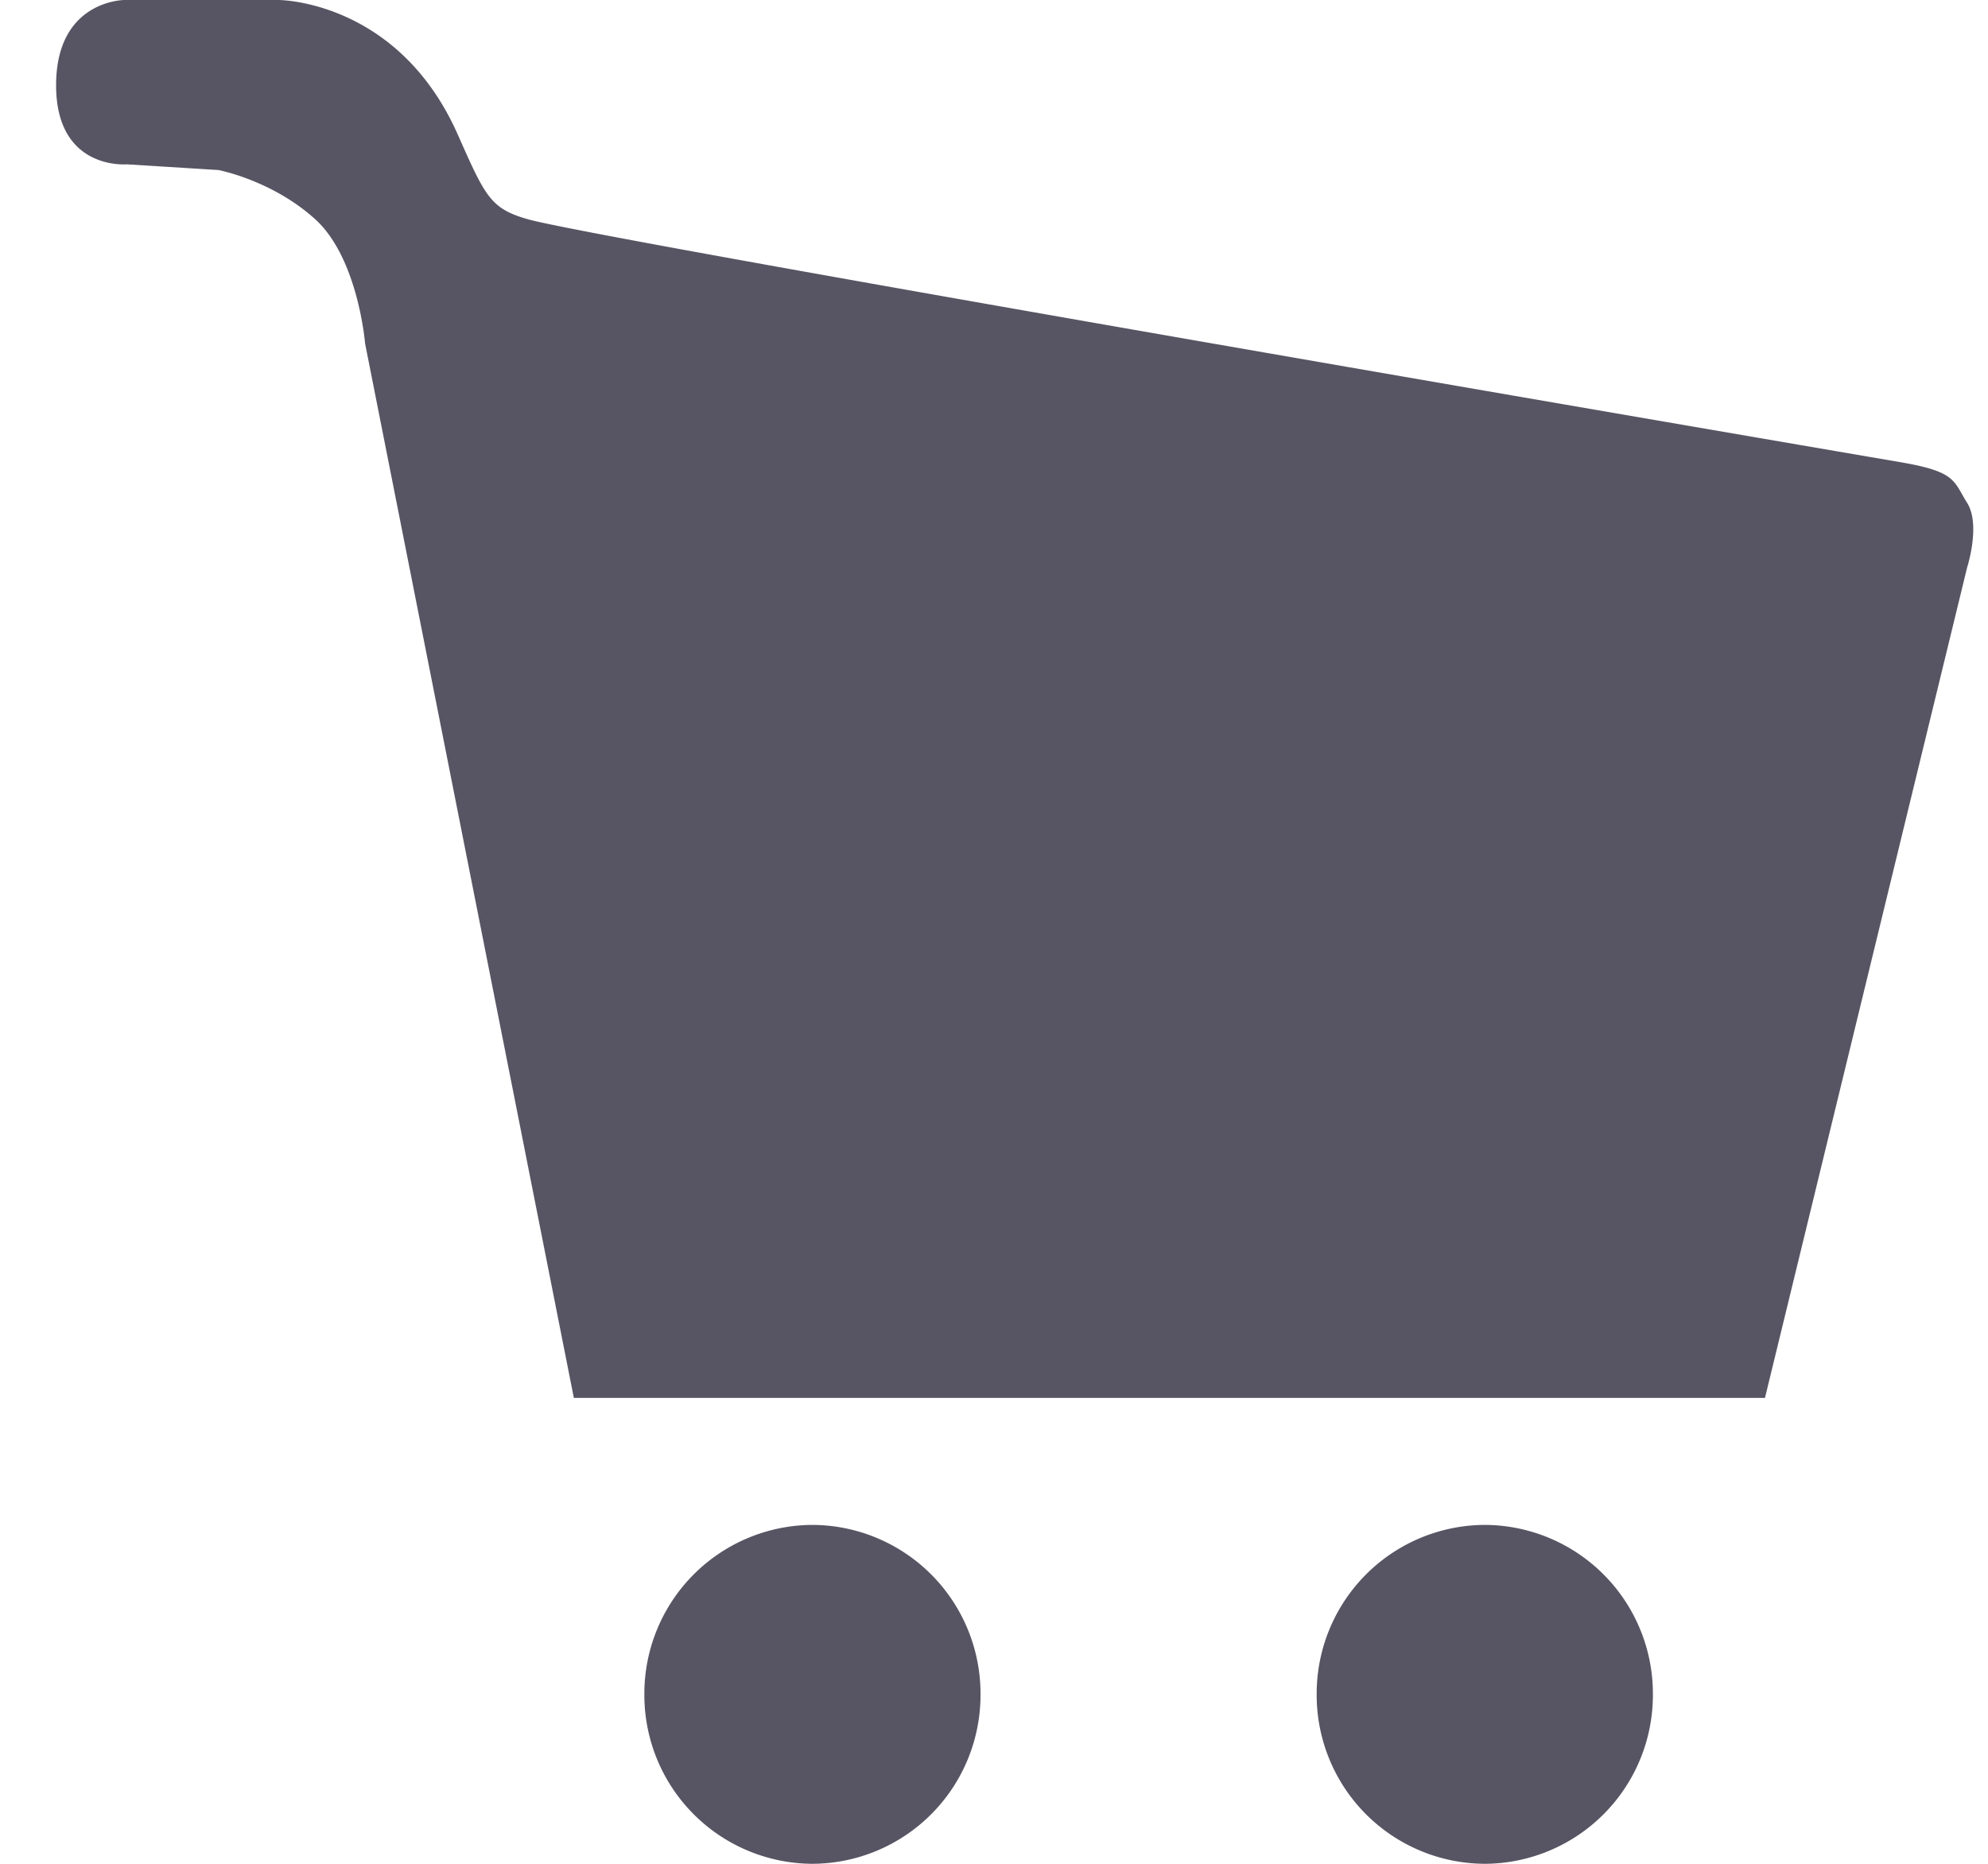 <?xml version="1.0" encoding="utf-8"?>
<svg width="32" height="30" viewBox="0 0 32 30" xmlns="http://www.w3.org/2000/svg">
    <path d="M23.9 30a2.717 2.717 0 0 0 2.706-2.727 2.717 2.717 0 0 0-2.706-2.728 2.717 2.717 0 0 0-2.706 2.728A2.717 2.717 0 0 0 23.9 30zm-10.822 0a2.717 2.717 0 0 0 2.705-2.727 2.717 2.717 0 0 0-2.705-2.728 2.717 2.717 0 0 0-2.706 2.728A2.717 2.717 0 0 0 13.078 30zM31.664 8.094c-.222-.353-.172-.5-1.065-.653-4.93-.844-21.088-3.62-22.106-3.913-.602-.172-.683-.368-1.127-1.368C6.405 0 4.486 0 4.486 0H2.003s-1.1 0-1.1 1.373S2.04 2.645 2.04 2.645l1.477.092s.862.163 1.556.791c.694.63.804 2.003.804 2.003l3.36 16.97H28.41l3.254-13.367s.222-.687 0-1.04z" fill="#575563" fill-rule="evenodd" />
</svg>

